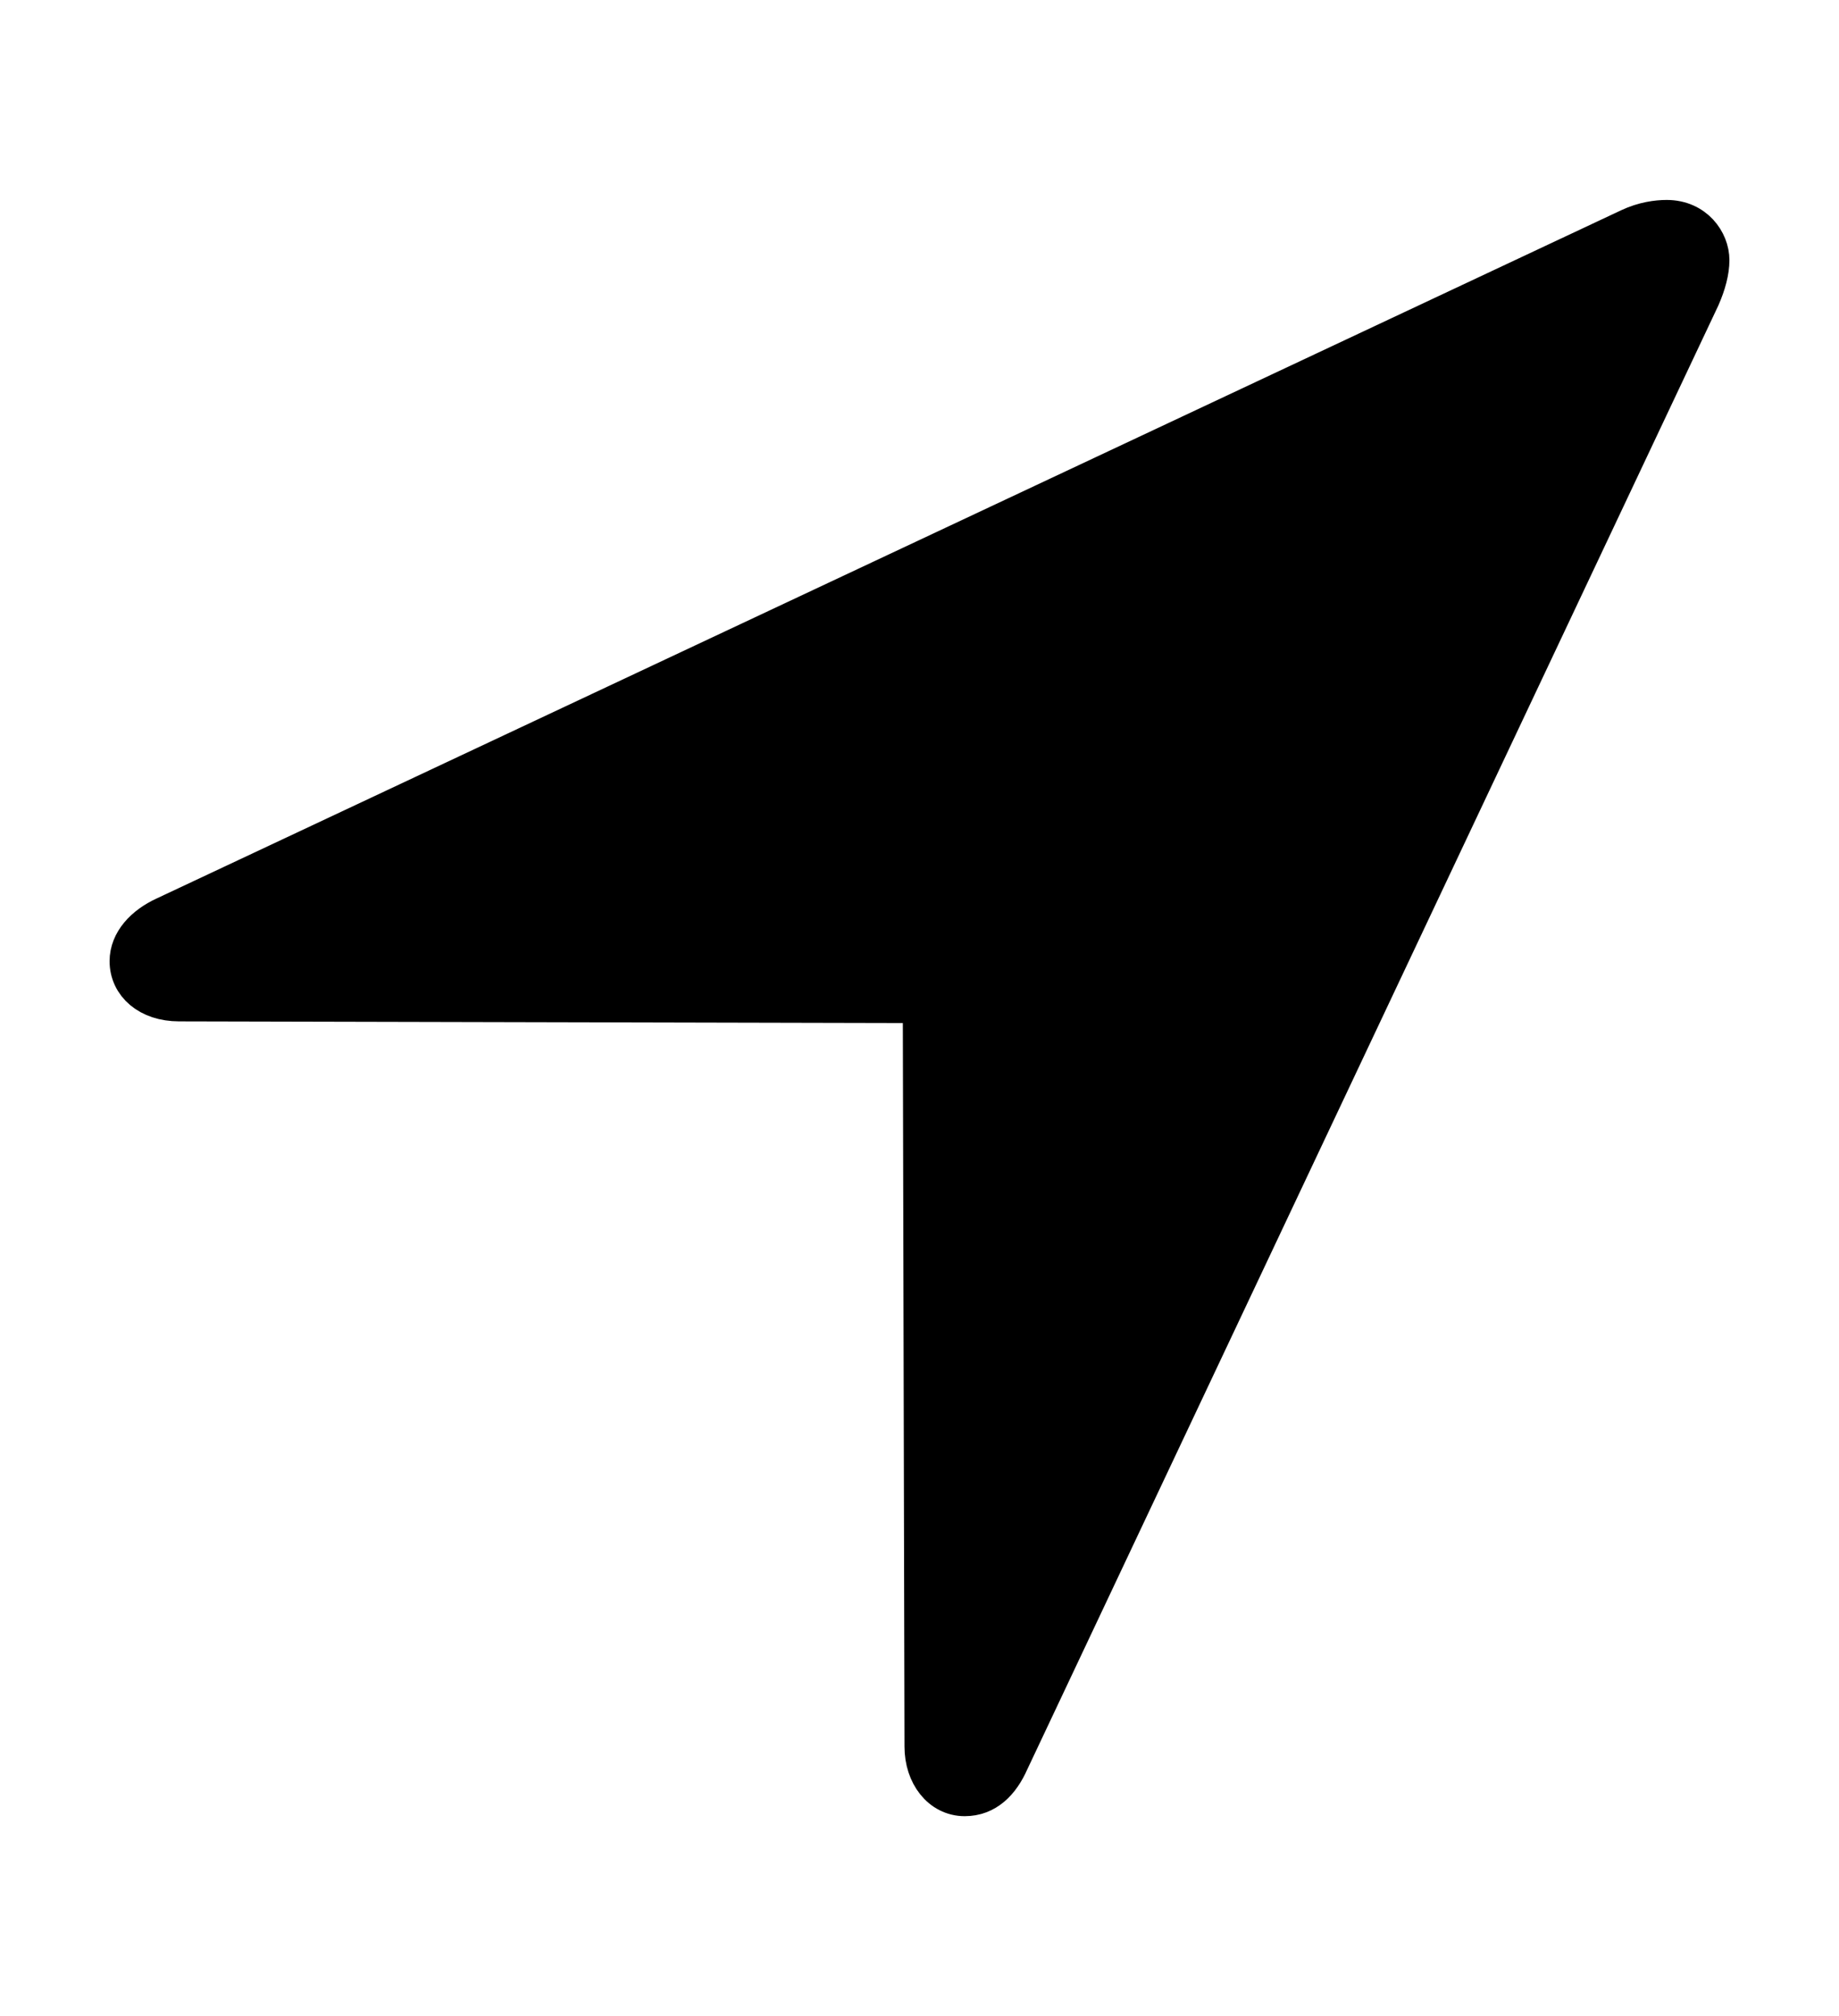 <svg width='46.771px' height='51.283px' direction='ltr' xmlns='http://www.w3.org/2000/svg' version='1.1'>
<g fill-rule='nonzero' transform='scale(1,-1) translate(0,-51.283)'>
<path fill='black' stroke='black' fill-opacity='1.0' stroke-width='1.0' d='
    M 4.555,25.803
    L 23.203,25.76
    C 23.354,25.76 23.461,25.652 23.461,25.502
    L 23.504,6.854
    C 23.504,6.145 23.934,5.586 24.535,5.586
    C 25.072,5.586 25.438,5.951 25.674,6.488
    L 43.248,43.721
    C 43.398,44.064 43.484,44.387 43.484,44.666
    C 43.484,45.139 43.098,45.697 42.389,45.697
    C 42.152,45.697 41.809,45.654 41.443,45.482
    L 4.189,27.973
    C 3.674,27.736 3.287,27.328 3.287,26.834
    C 3.287,26.254 3.781,25.803 4.555,25.803
    Z
' />
</g>
</svg>
